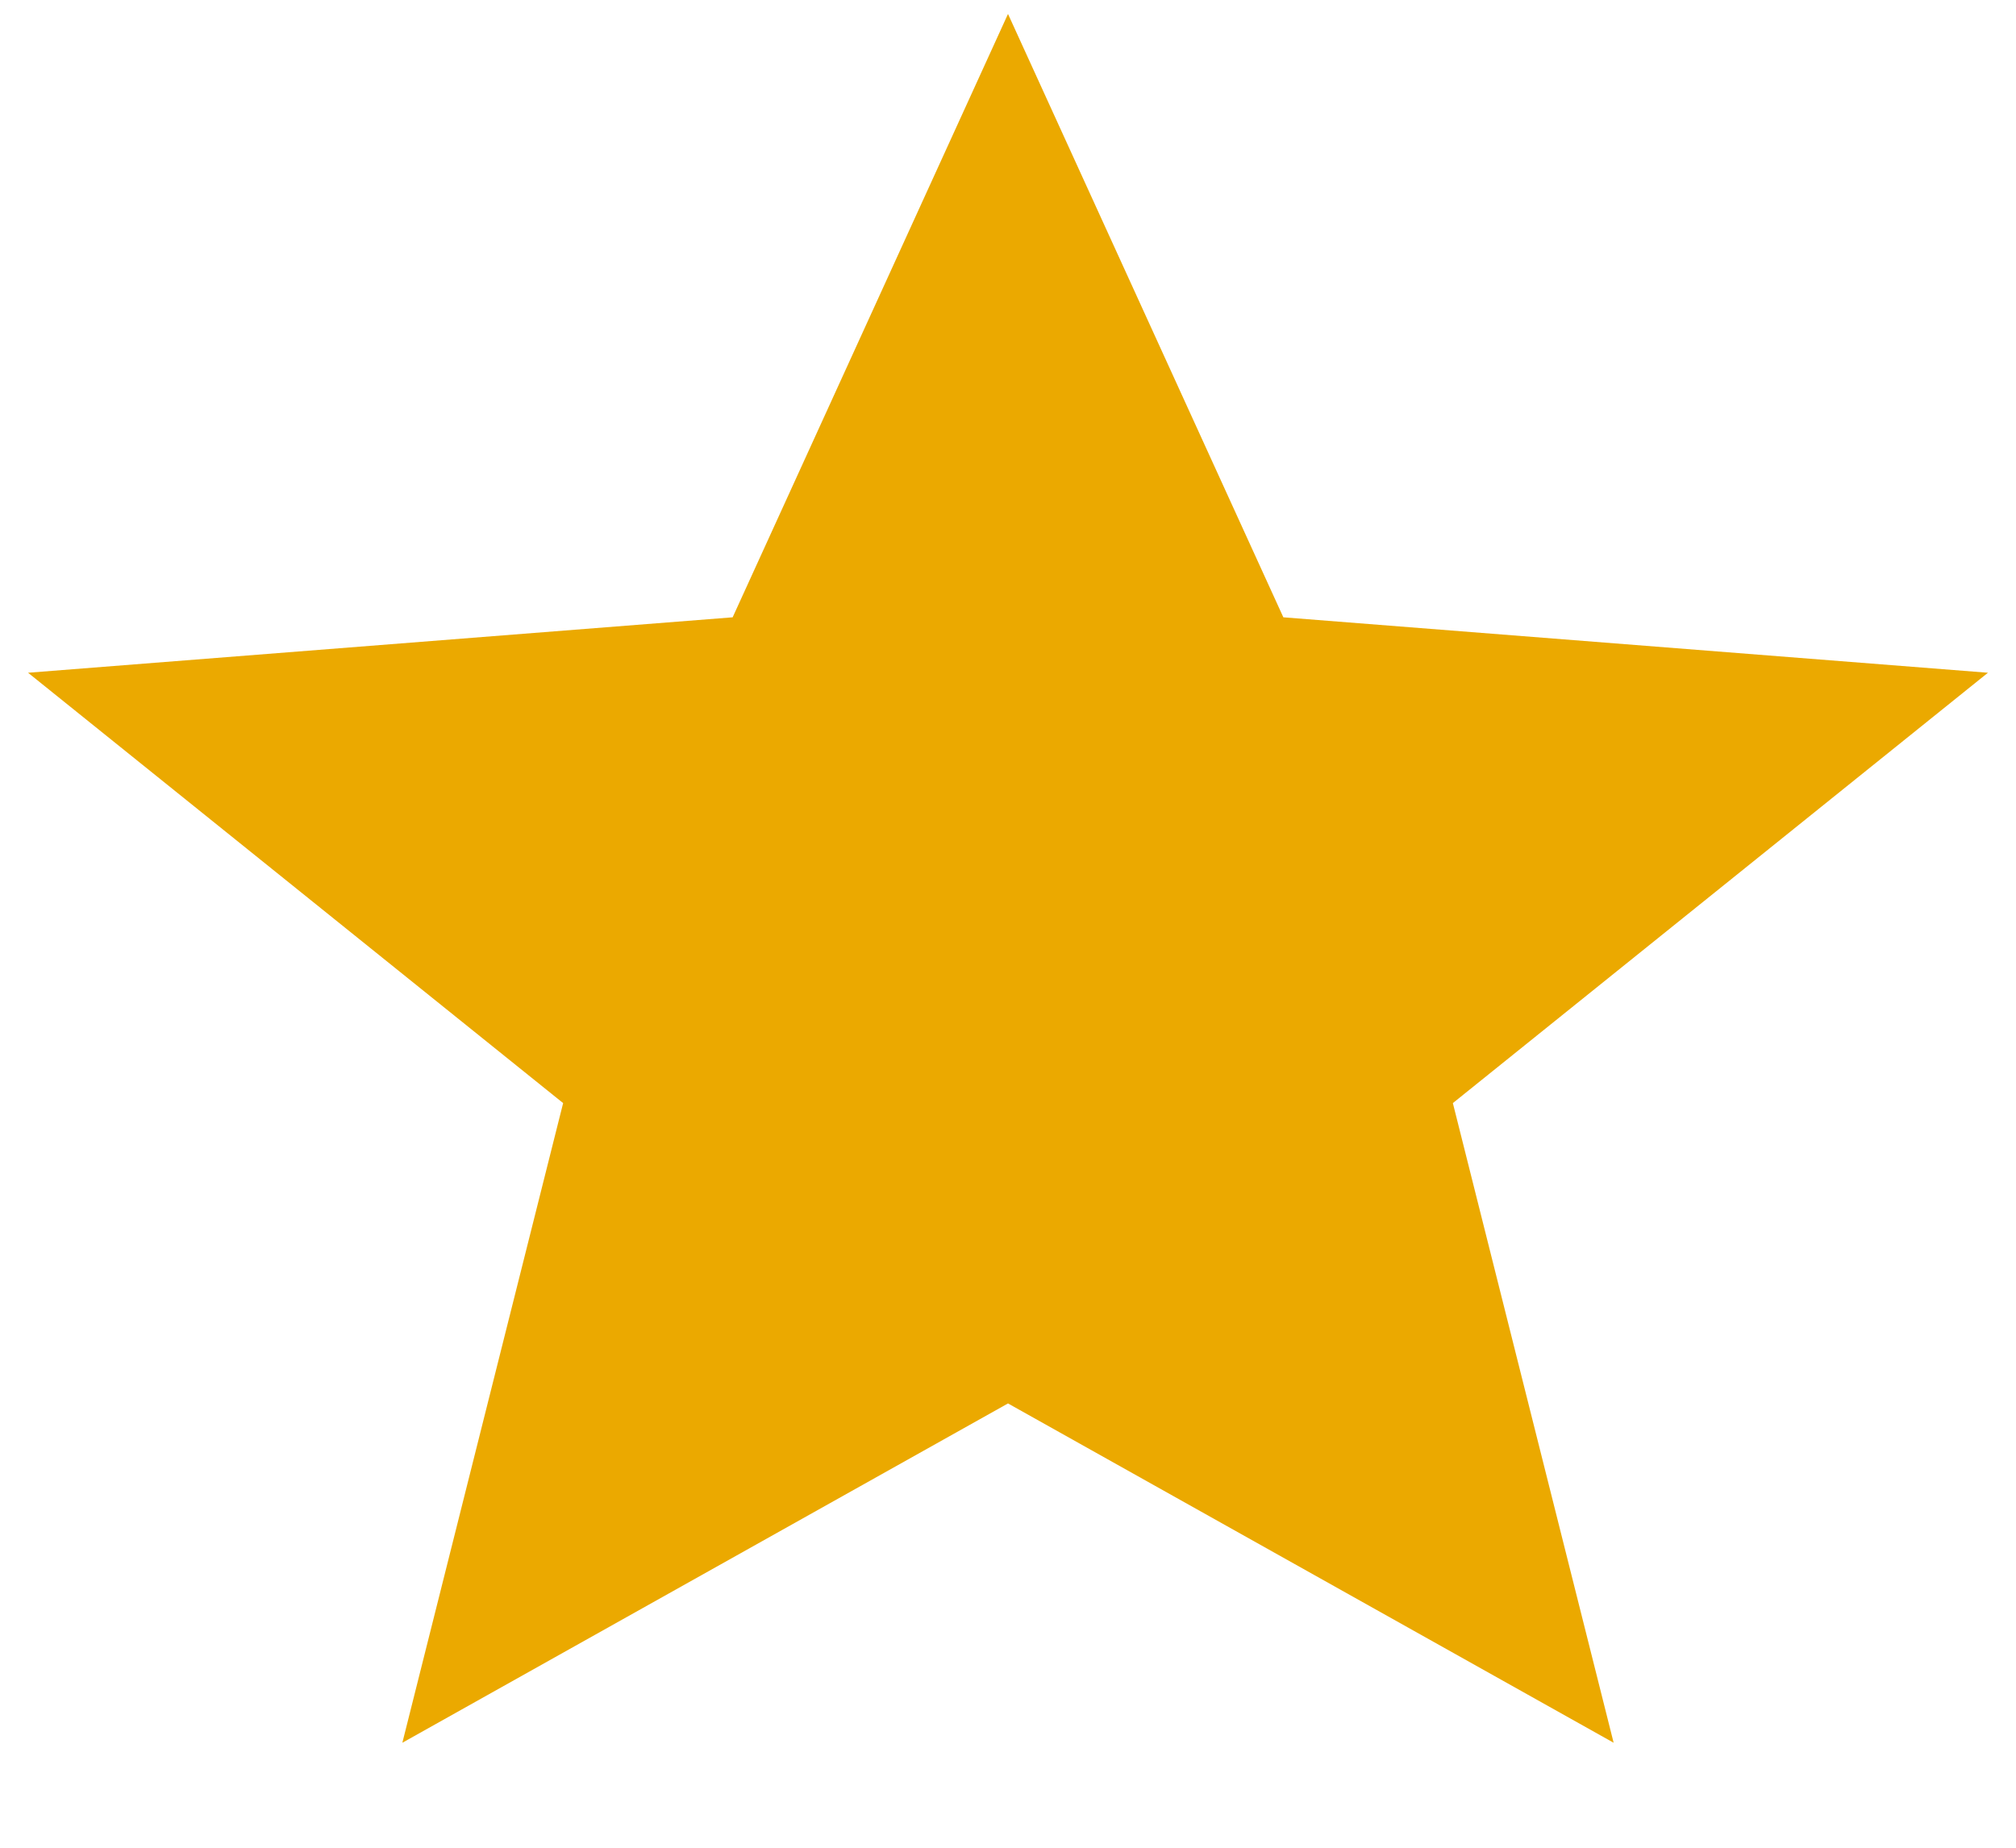<svg width="12" height="11" viewBox="0 0 12 11" fill="none" xmlns="http://www.w3.org/2000/svg">
<path d="M6 8.355L9.605 10.375L8.648 6.567L11.833 4.005L7.639 3.675L6 0.083L4.361 3.675L0.167 4.005L3.352 6.567L2.395 10.375L6 8.355Z" fill="#EBA900"/>
</svg>
